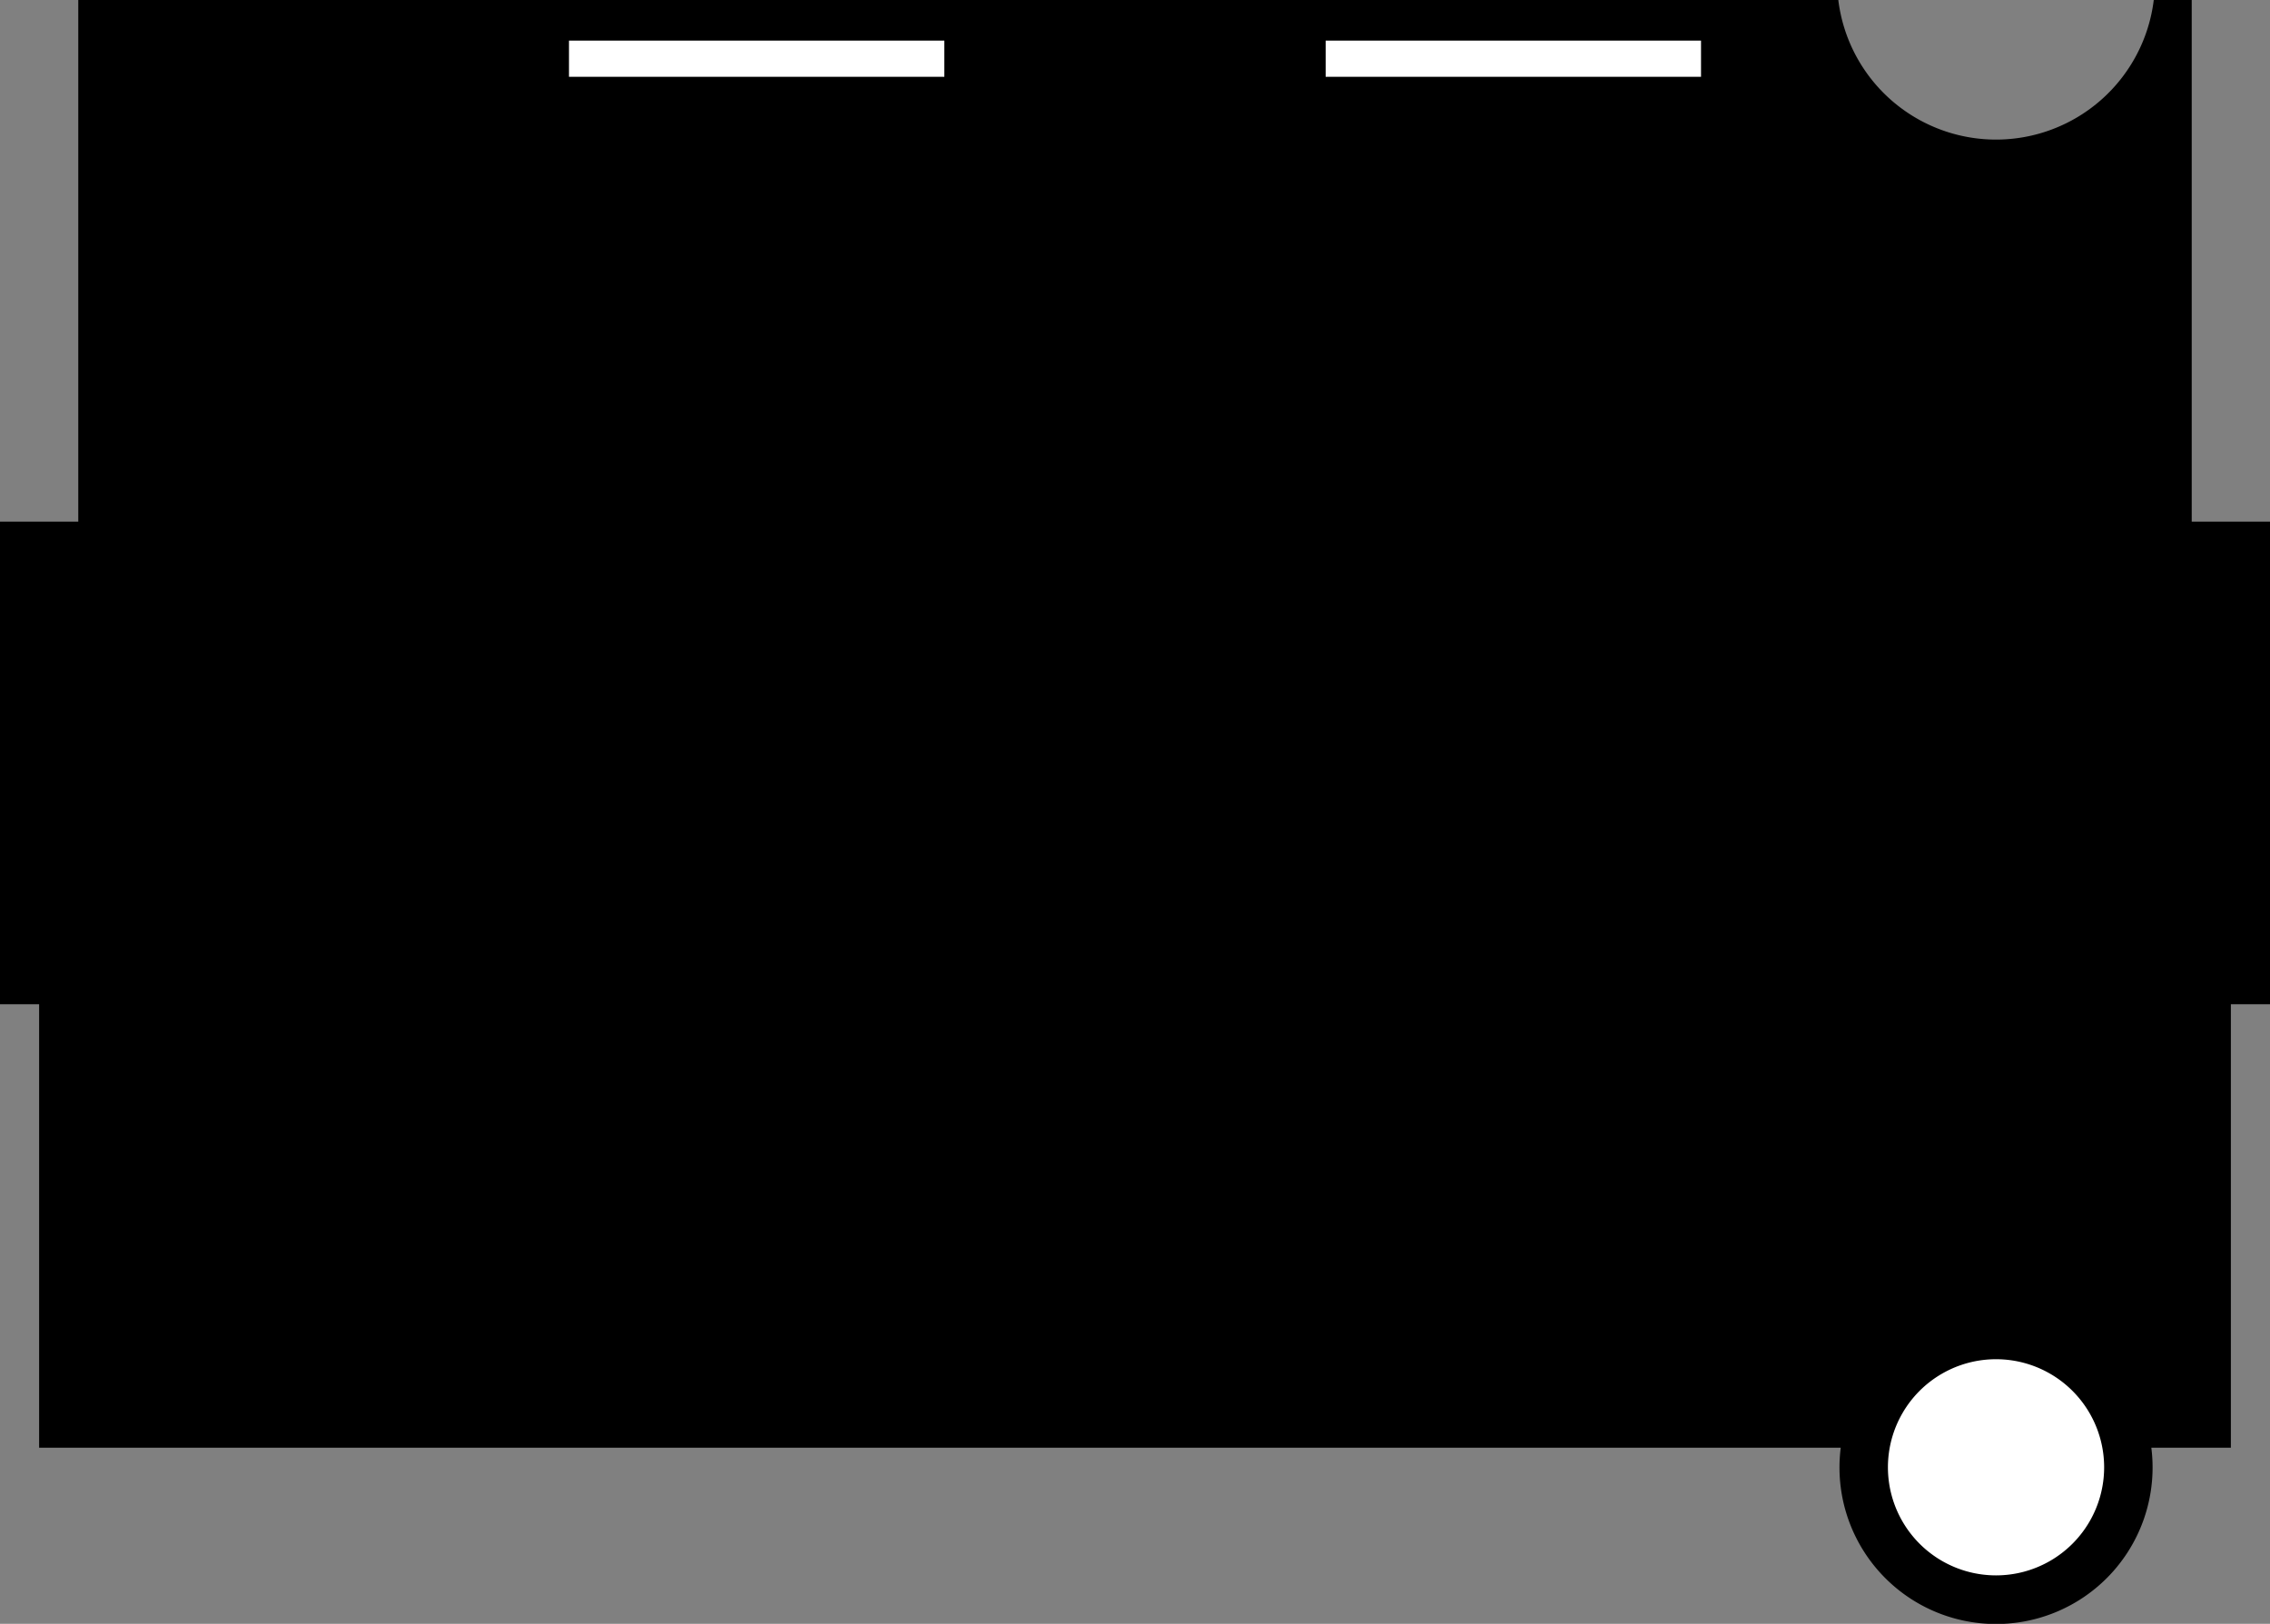 <?xml version="1.0" encoding="utf-8"?>
<!-- Generator: Fusion 360, Shaper Origin Export Add-In, Version 1.7.0  -->
<svg xmlns="http://www.w3.org/2000/svg" xmlns:xlink="http://www.w3.org/1999/xlink" xmlns:shaper="http://www.shapertools.com/namespaces/shaper" shaper:fusionaddin="version:1.7.0" width="29cm" height="20.75cm" version="1.1" x="0cm" y="0cm" viewBox="0 0 29 20.75" enable-background="new 0 0 29 20.75" xml:space="preserve"><rect x="0" y="0" width="29" height="20.75" fill="#808080" stroke="none"/><path d="M-13.5,3.893 L-14.5,3.893 -14.5,-2.274 -14,-2.274 -14,-7.941 9.016,-7.941 A2,2 172.819 1,1 12.984,-7.941 L14,-7.941 14,-2.274 14.5,-2.274 14.5,3.893 13.5,3.893 13.5,10.559 13.015,10.559 A2.03,2.03 352.926 0,0 8.985,10.559 L-13.5,10.559 -13.5,3.893z" transform="matrix(1,0,0,-1,14.5,10.559)" fill="rgb(0,0,0)" stroke-linecap="round" stroke-linejoin="round" /><path d="M-2.417,10.059 L-2.417,9.559 -7.25,9.559 -7.25,10.059 -2.417,10.059z" transform="matrix(1,0,0,-1,14.5,10.559)" fill="rgb(255,255,255)" stroke="rgb(0,0,0)" stroke-width="0.001cm" stroke-linecap="round" stroke-linejoin="round" /><path d="M2.417,9.559 L2.417,10.059 7.25,10.059 7.25,9.559 2.417,9.559z" transform="matrix(1,0,0,-1,14.5,10.559)" fill="rgb(255,255,255)" stroke="rgb(0,0,0)" stroke-width="0.001cm" stroke-linecap="round" stroke-linejoin="round" /><path d="M9.6,-8.191 a1.4,1.4 0 1,1 2.8,0 a1.4,1.4 0 1,1 -2.8,0z" transform="matrix(1,0,0,-1,14.5,10.559)" fill="rgb(255,255,255)" stroke="rgb(0,0,0)" stroke-width="0.001cm" stroke-linecap="round" stroke-linejoin="round" /></svg>